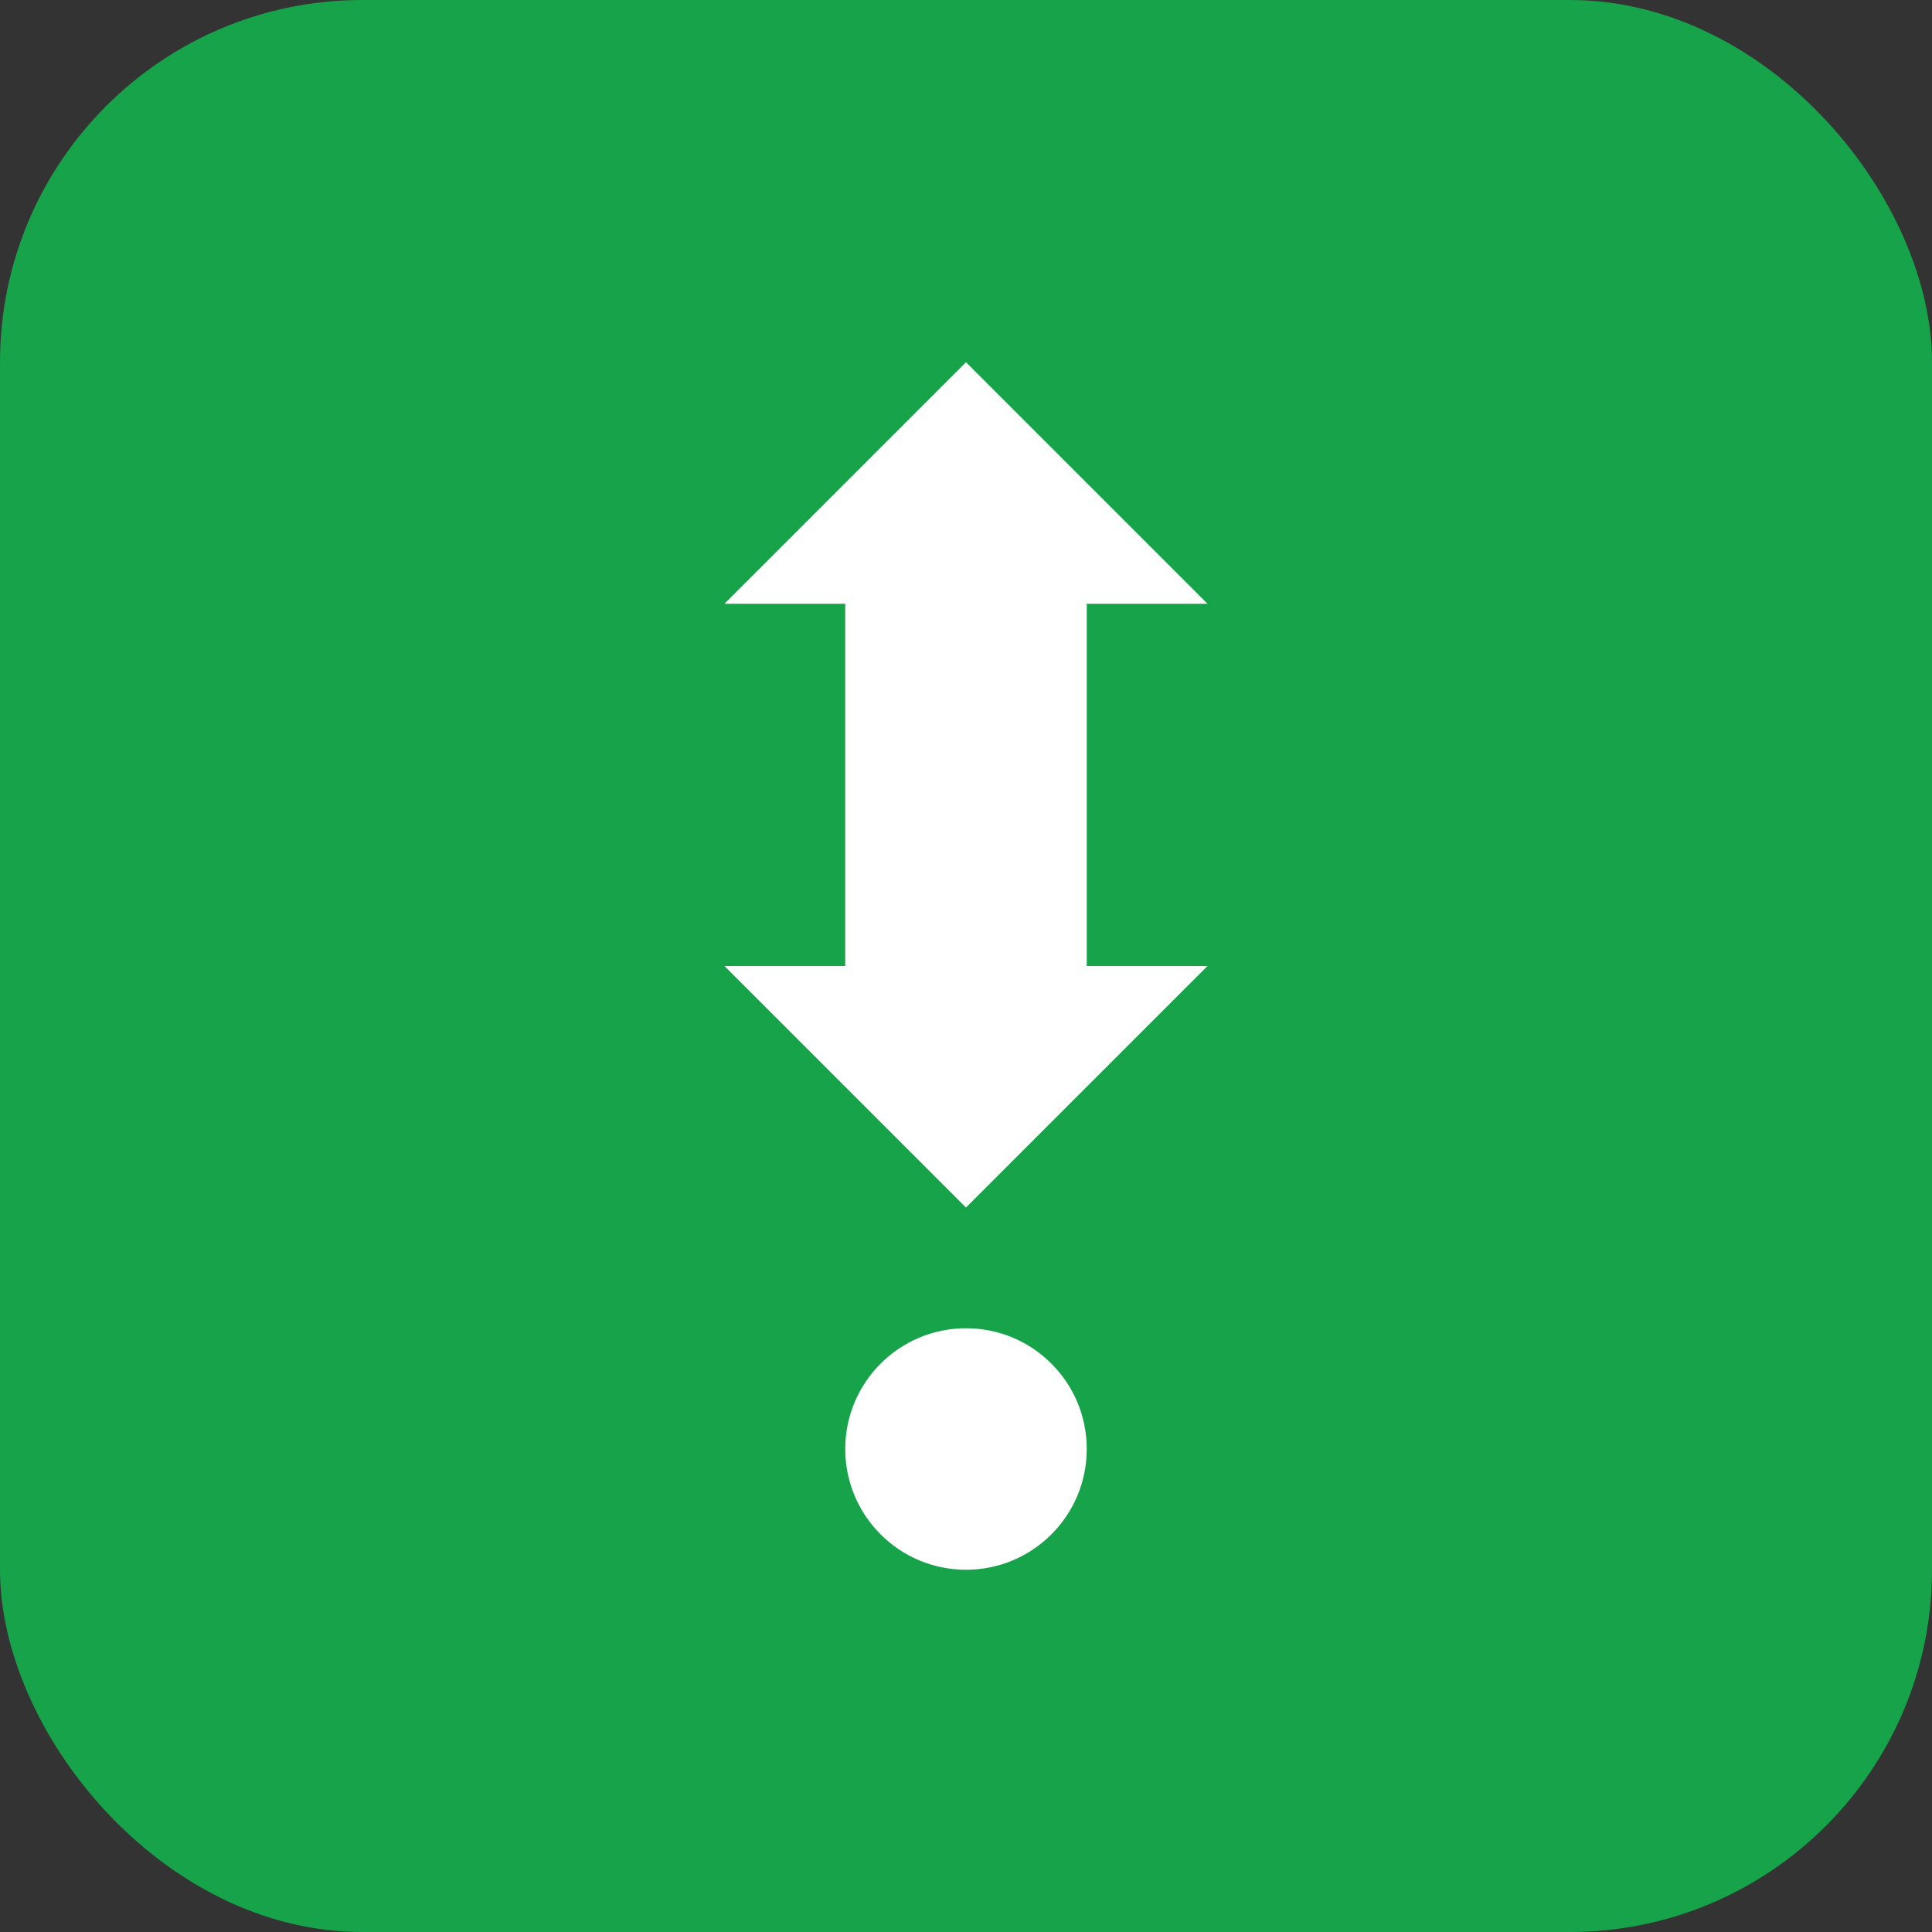 <svg width="32" height="32" viewBox="0 0 32 32" fill="none" xmlns="http://www.w3.org/2000/svg">
  <rect x="0" y="0" width="32" height="32" fill="#333333" stroke="none"/>
  <rect width="32" height="32" rx="6" fill="#16a34a"/>
  <path d="M16 6L20 10H18V16H20L16 20L12 16H14V10H12L16 6Z" fill="white"/>
  <circle cx="16" cy="24" r="2" fill="white"/>
</svg>